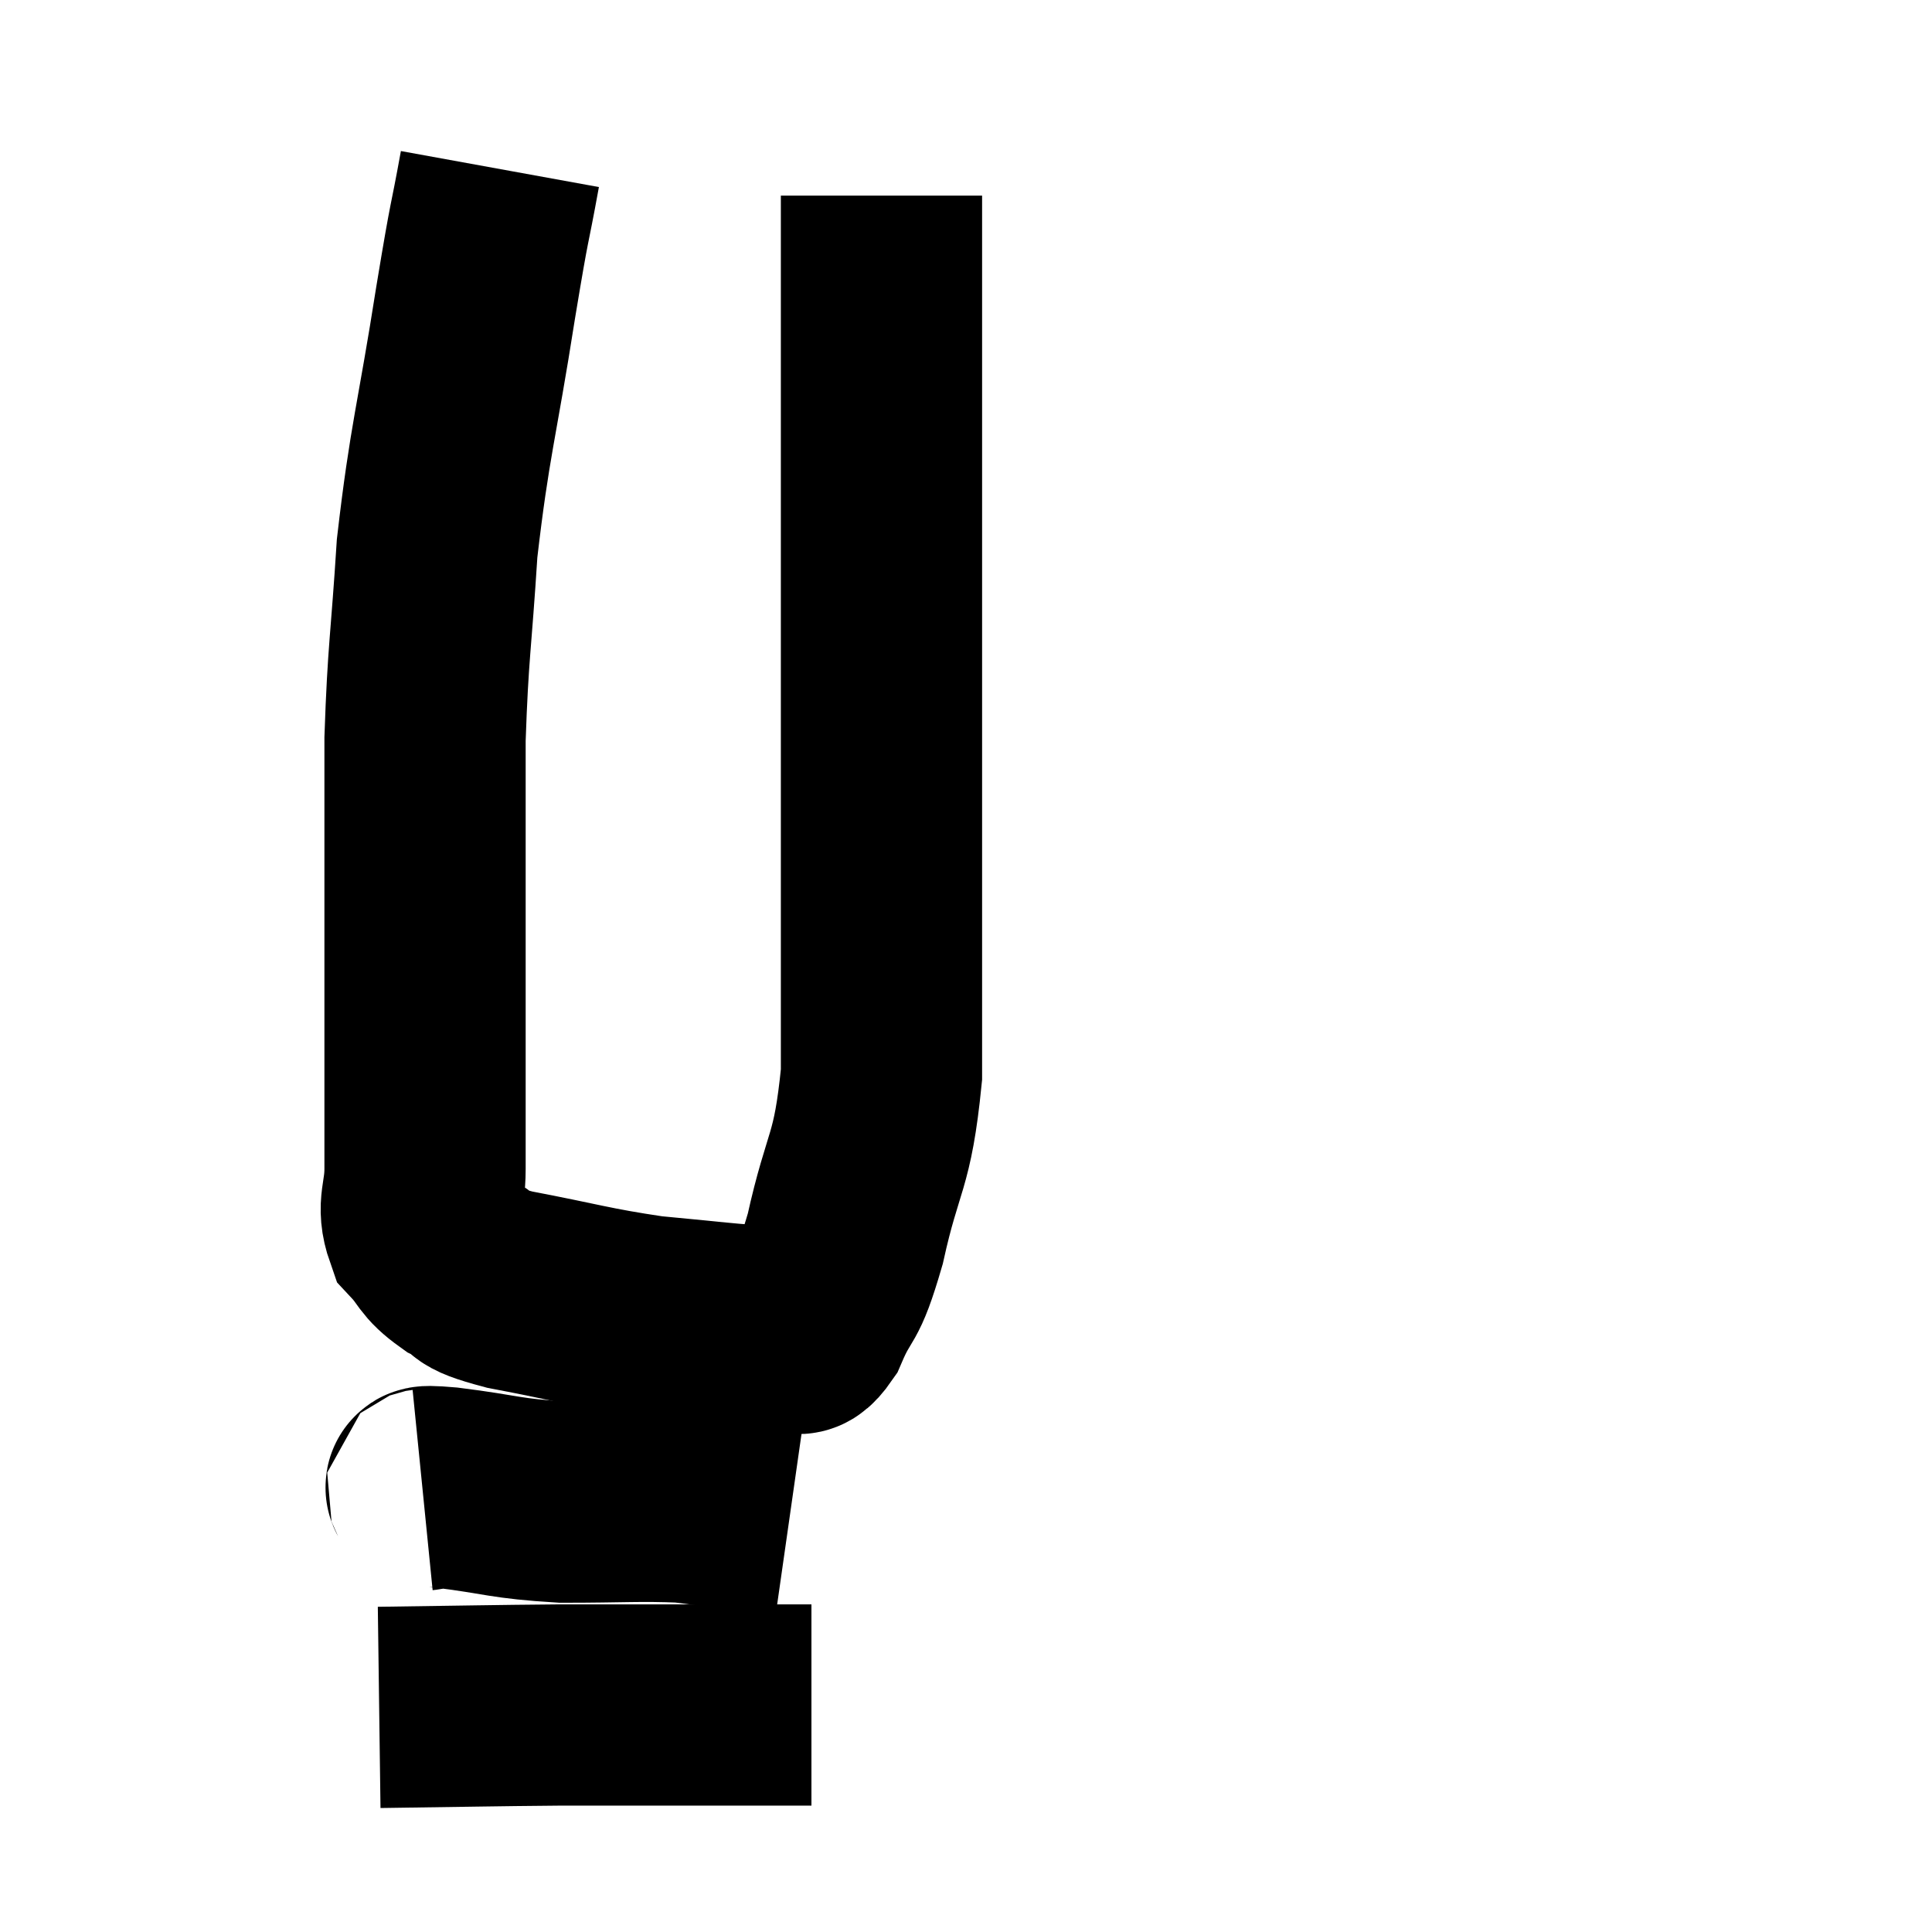<svg width="48" height="48" viewBox="0 0 48 48" xmlns="http://www.w3.org/2000/svg"><path d="M 12.42 4.2 C 12.12 5.85, 12.21 5.145, 11.82 7.5 C 11.34 10.56, 11.175 10.905, 10.86 13.62 C 10.71 15.99, 10.635 16.155, 10.56 18.36 C 10.56 20.4, 10.56 20.7, 10.56 22.44 C 10.56 23.88, 10.56 23.67, 10.56 25.32 C 10.56 27.18, 10.56 27.735, 10.56 29.04 C 10.56 29.79, 10.35 29.94, 10.56 30.54 C 10.98 30.99, 10.875 31.065, 11.4 31.44 C 12.03 31.74, 11.475 31.725, 12.66 32.04 C 14.4 32.37, 14.625 32.475, 16.14 32.7 C 17.43 32.82, 17.88 32.88, 18.72 32.94 C 19.11 32.94, 19.155 32.955, 19.5 32.94 C 19.8 32.91, 19.725 33.42, 20.1 32.88 C 20.55 31.83, 20.55 32.325, 21 30.78 C 21.45 28.74, 21.675 28.95, 21.9 26.7 C 21.9 24.24, 21.9 24.06, 21.9 21.78 C 21.9 19.68, 21.9 19.815, 21.9 17.58 C 21.9 15.21, 21.9 14.85, 21.9 12.84 C 21.9 11.19, 21.9 11.025, 21.9 9.54 C 21.9 8.22, 21.9 7.875, 21.9 6.9 C 21.9 6.27, 21.9 6.15, 21.9 5.64 C 21.9 5.25, 21.9 5.055, 21.9 4.86 C 21.9 4.86, 21.9 4.86, 21.9 4.86 C 21.9 4.86, 21.9 4.86, 21.9 4.86 L 21.9 4.86" fill="none" stroke="black" stroke-width="5"></path><path d="M 10.5 37.02 C 10.8 36.99, 10.23 36.885, 11.1 36.96 C 12.54 37.14, 12.51 37.23, 13.98 37.32 C 15.48 37.32, 15.885 37.275, 16.98 37.32 C 17.67 37.41, 17.7 37.41, 18.36 37.5 C 18.99 37.59, 19.305 37.635, 19.62 37.68 L 19.62 37.68" fill="none" stroke="black" stroke-width="5"></path><path d="M 9.42 42.42 C 11.67 42.39, 12.15 42.375, 13.92 42.36 C 15.21 42.36, 15.15 42.36, 16.5 42.36 C 17.91 42.36, 18.435 42.36, 19.32 42.36 C 19.68 42.36, 19.83 42.36, 20.04 42.36 L 20.16 42.36" fill="none" stroke="black" stroke-width="5"></path></svg>
